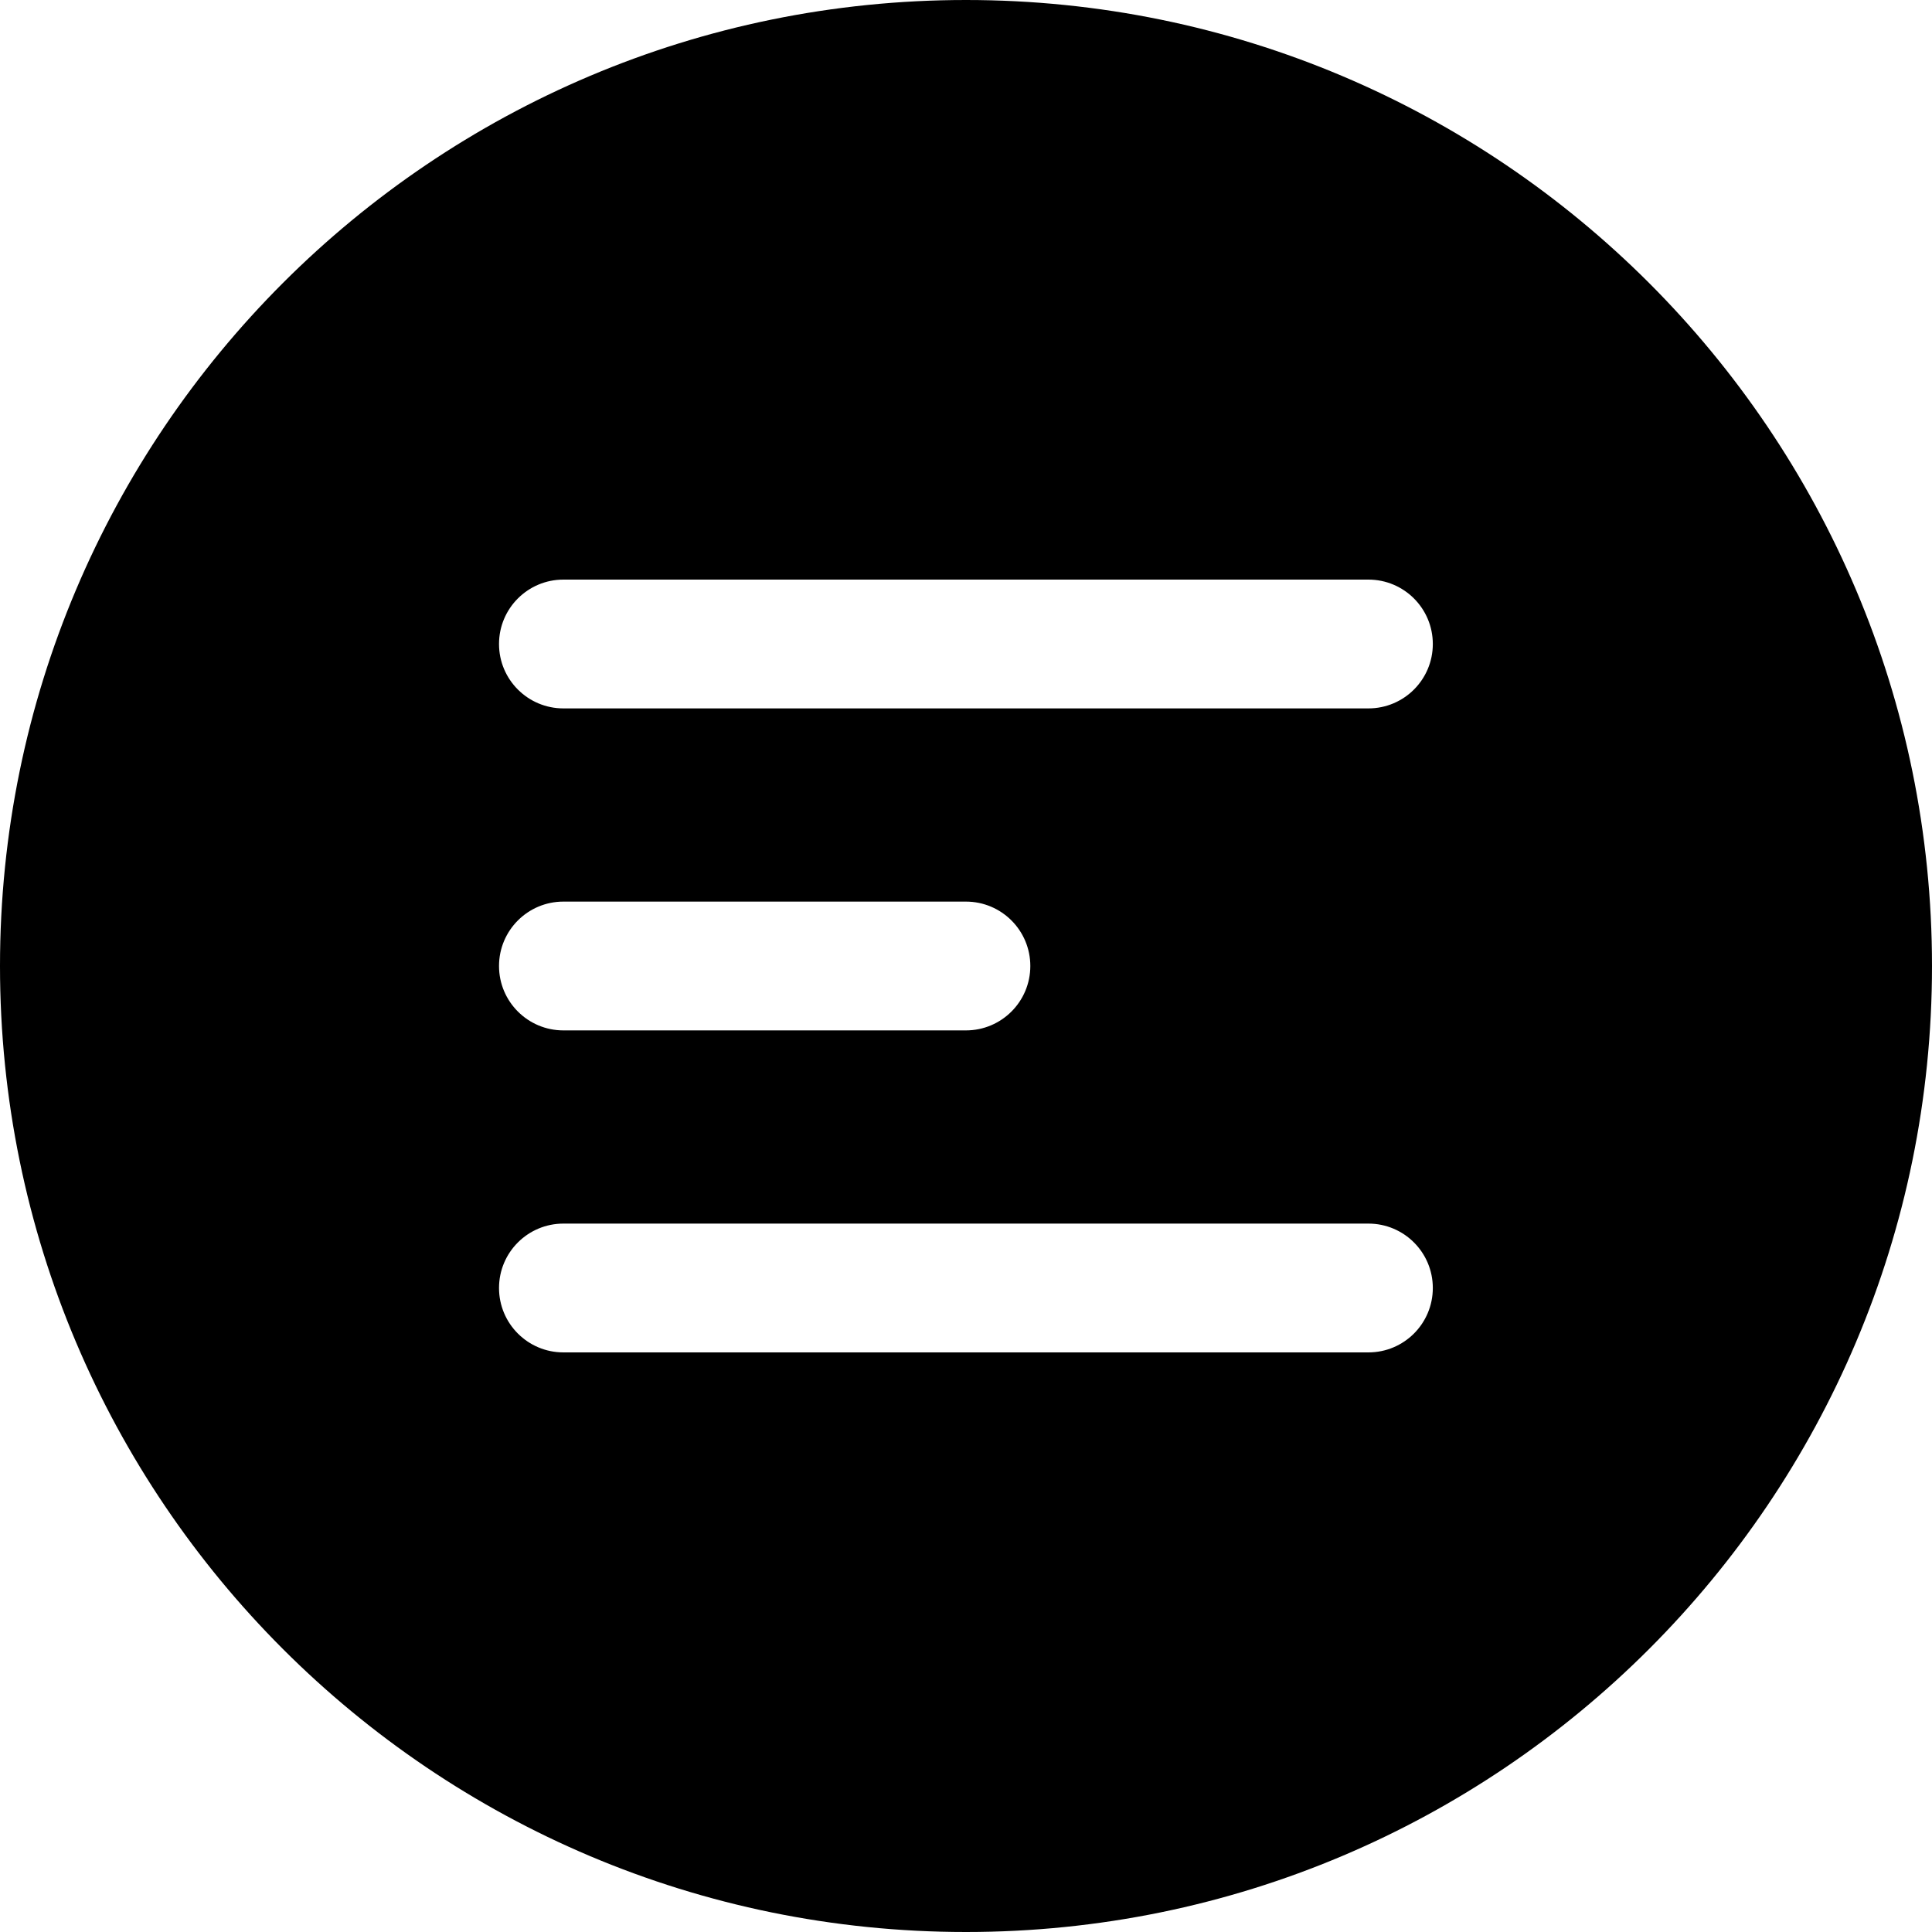 <svg width="24" height="24" viewBox="0 0 24 24" fill="none" xmlns="http://www.w3.org/2000/svg">
<path d="M12 24C18.627 24 24 18.627 24 12C24 5.373 18.627 0 12 0C5.373 0 0 5.373 0 12C0 18.627 5.373 24 12 24ZM6.999 11.2H11.999C12.441 11.2 12.799 11.558 12.799 12C12.799 12.442 12.441 12.8 11.999 12.8H6.999C6.557 12.8 6.199 12.442 6.199 12C6.199 11.558 6.557 11.2 6.999 11.2ZM6.199 8C6.199 7.558 6.557 7.2 6.999 7.2H16.999C17.441 7.2 17.799 7.558 17.799 8C17.799 8.442 17.441 8.8 16.999 8.8H6.999C6.557 8.8 6.199 8.442 6.199 8ZM6.999 15.2H16.999C17.441 15.2 17.799 15.558 17.799 16C17.799 16.442 17.441 16.8 16.999 16.8H6.999C6.557 16.8 6.199 16.442 6.199 16C6.199 15.558 6.557 15.2 6.999 15.2Z" fill="black"/>
</svg>
